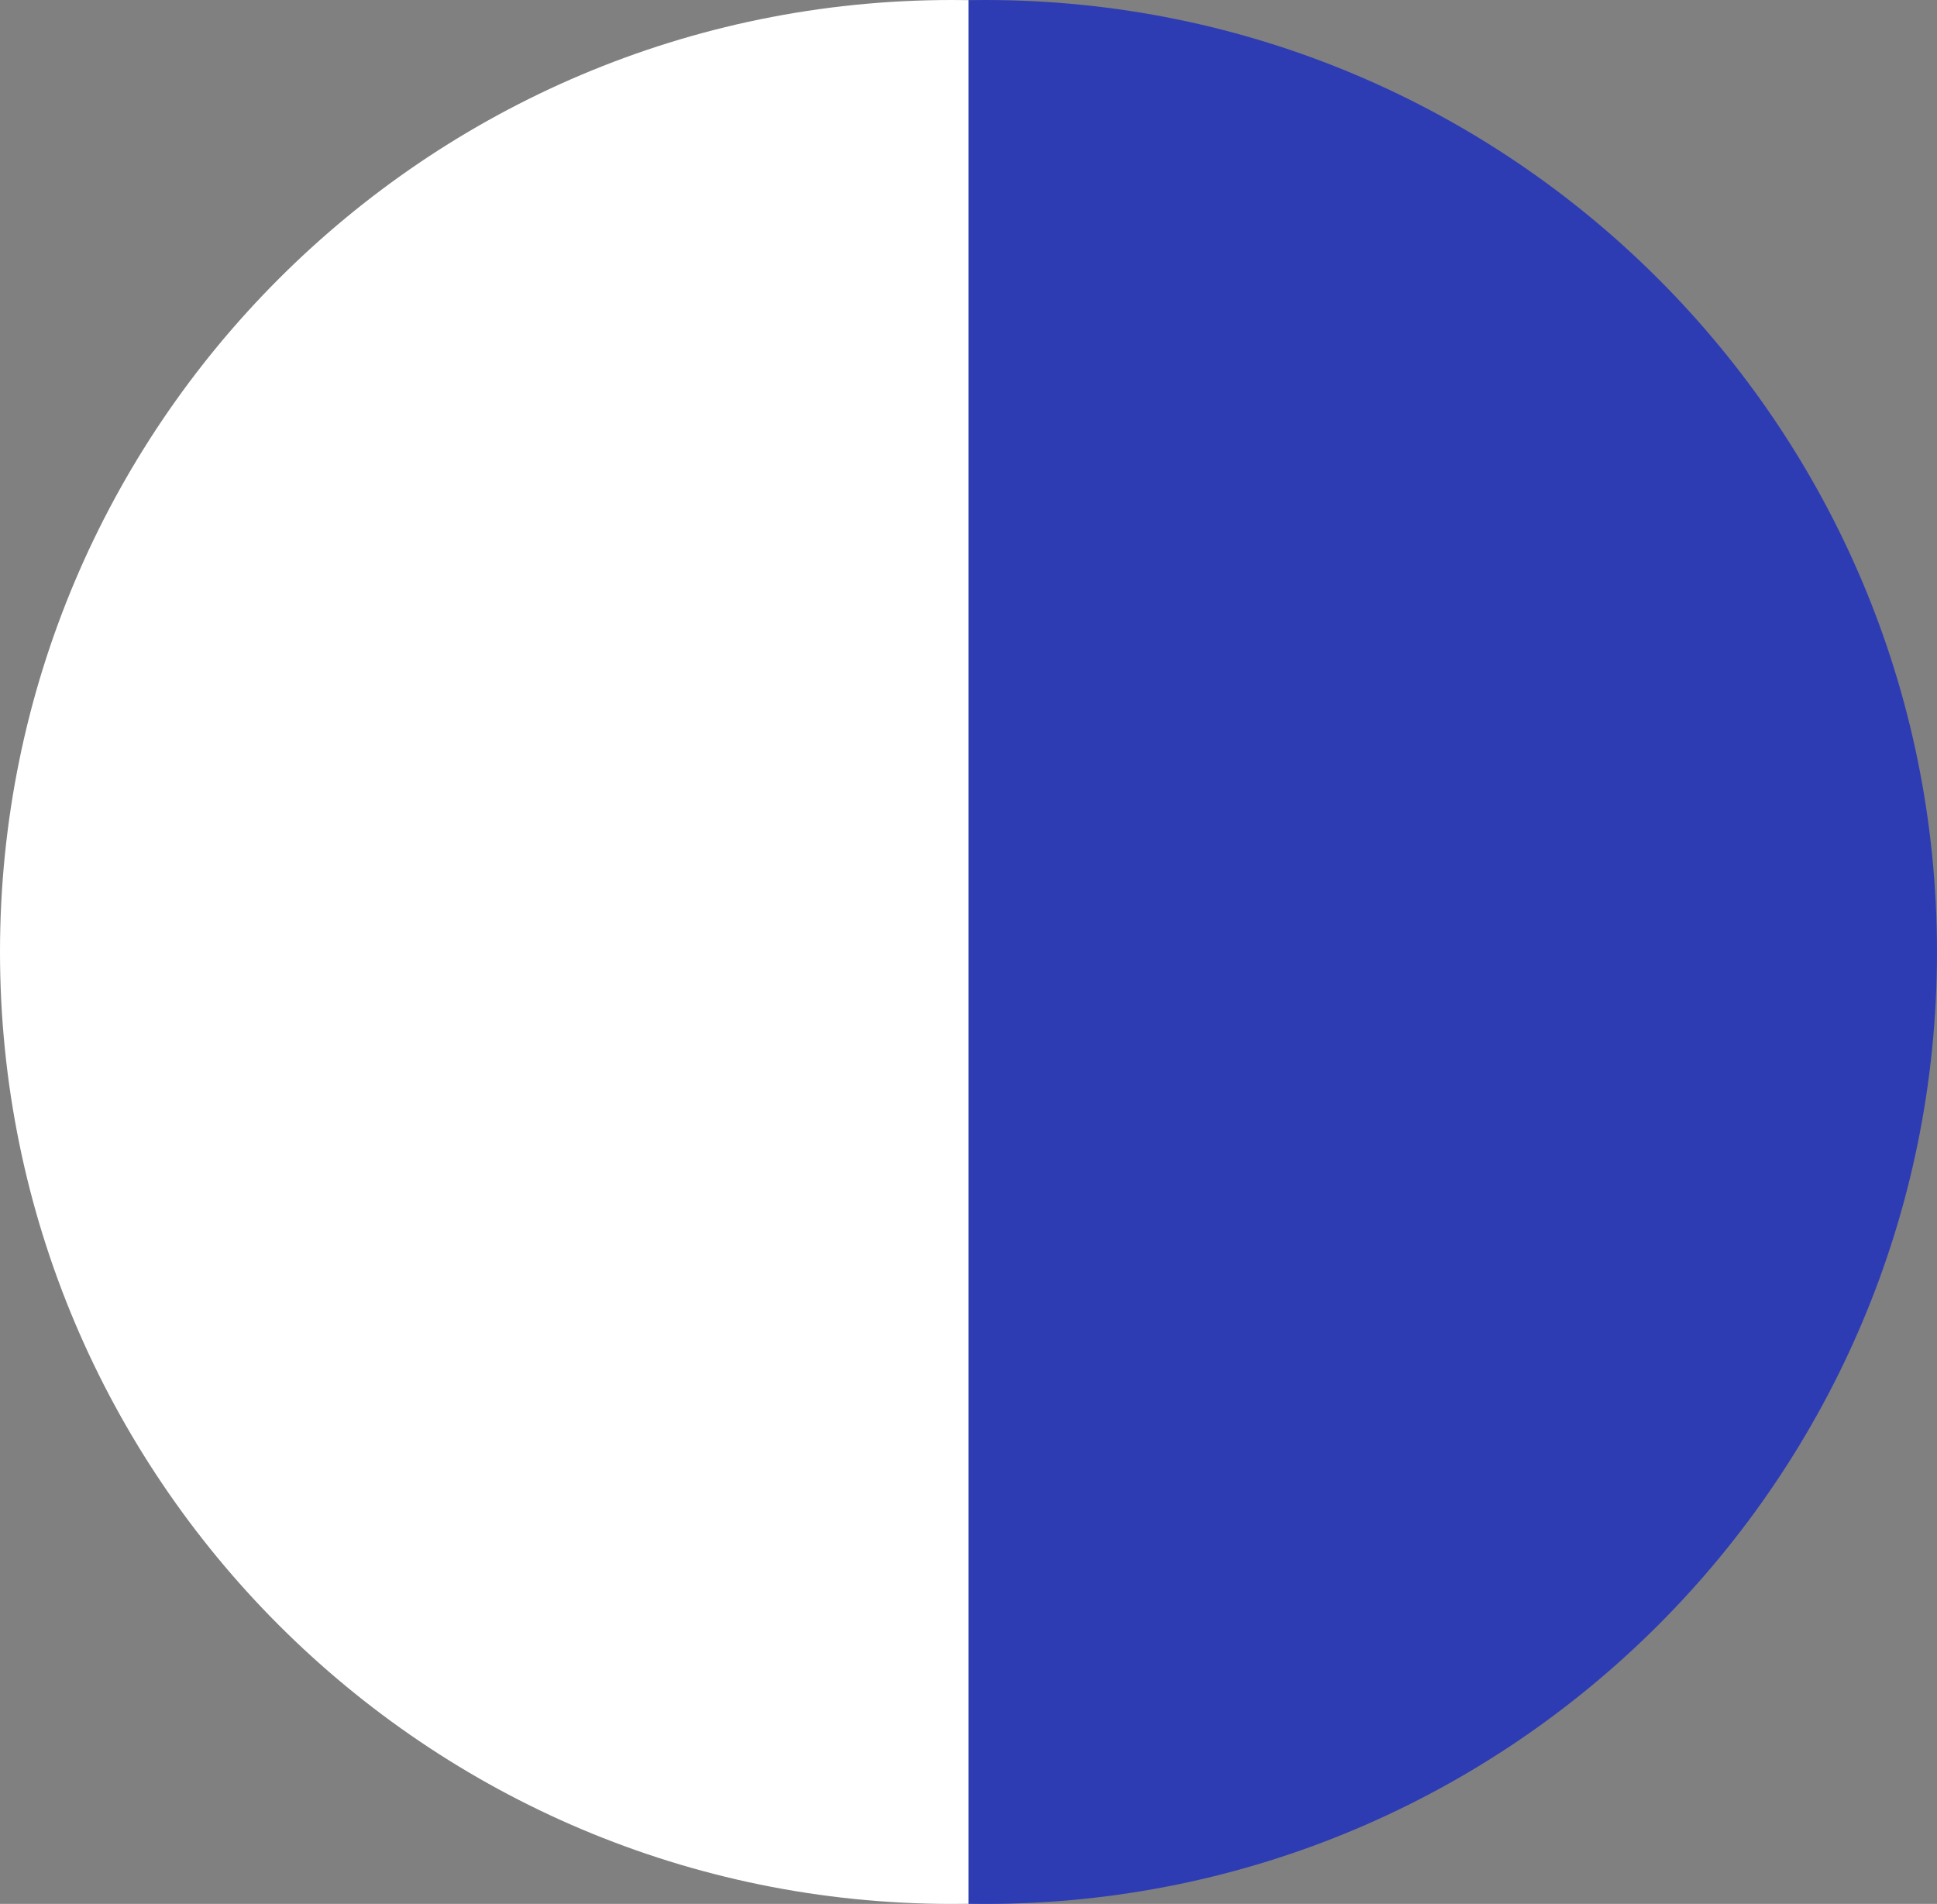 <svg width="58" height="57" viewBox="0 0 58 57" fill="none" xmlns="http://www.w3.org/2000/svg">
<rect x="0" y="0" width="58" height="57" fill="#808080" stroke="none"/>
<path fill-rule="evenodd" clip-rule="evenodd" d="M29 56.996C29.166 56.999 29.333 57 29.5 57C45.24 57 58 44.24 58 28.5C58 12.76 45.24 0 29.5 0C29.333 0 29.166 0.001 29 0.004V56.996Z" fill="#2E3CB4"/>
<path fill-rule="evenodd" clip-rule="evenodd" d="M29 56.996C28.834 56.999 28.667 57 28.5 57C12.76 57 0 44.24 0 28.5C0 12.76 12.76 0 28.5 0C28.667 0 28.834 0.001 29 0.004V56.996Z" fill="white"/>
</svg>
